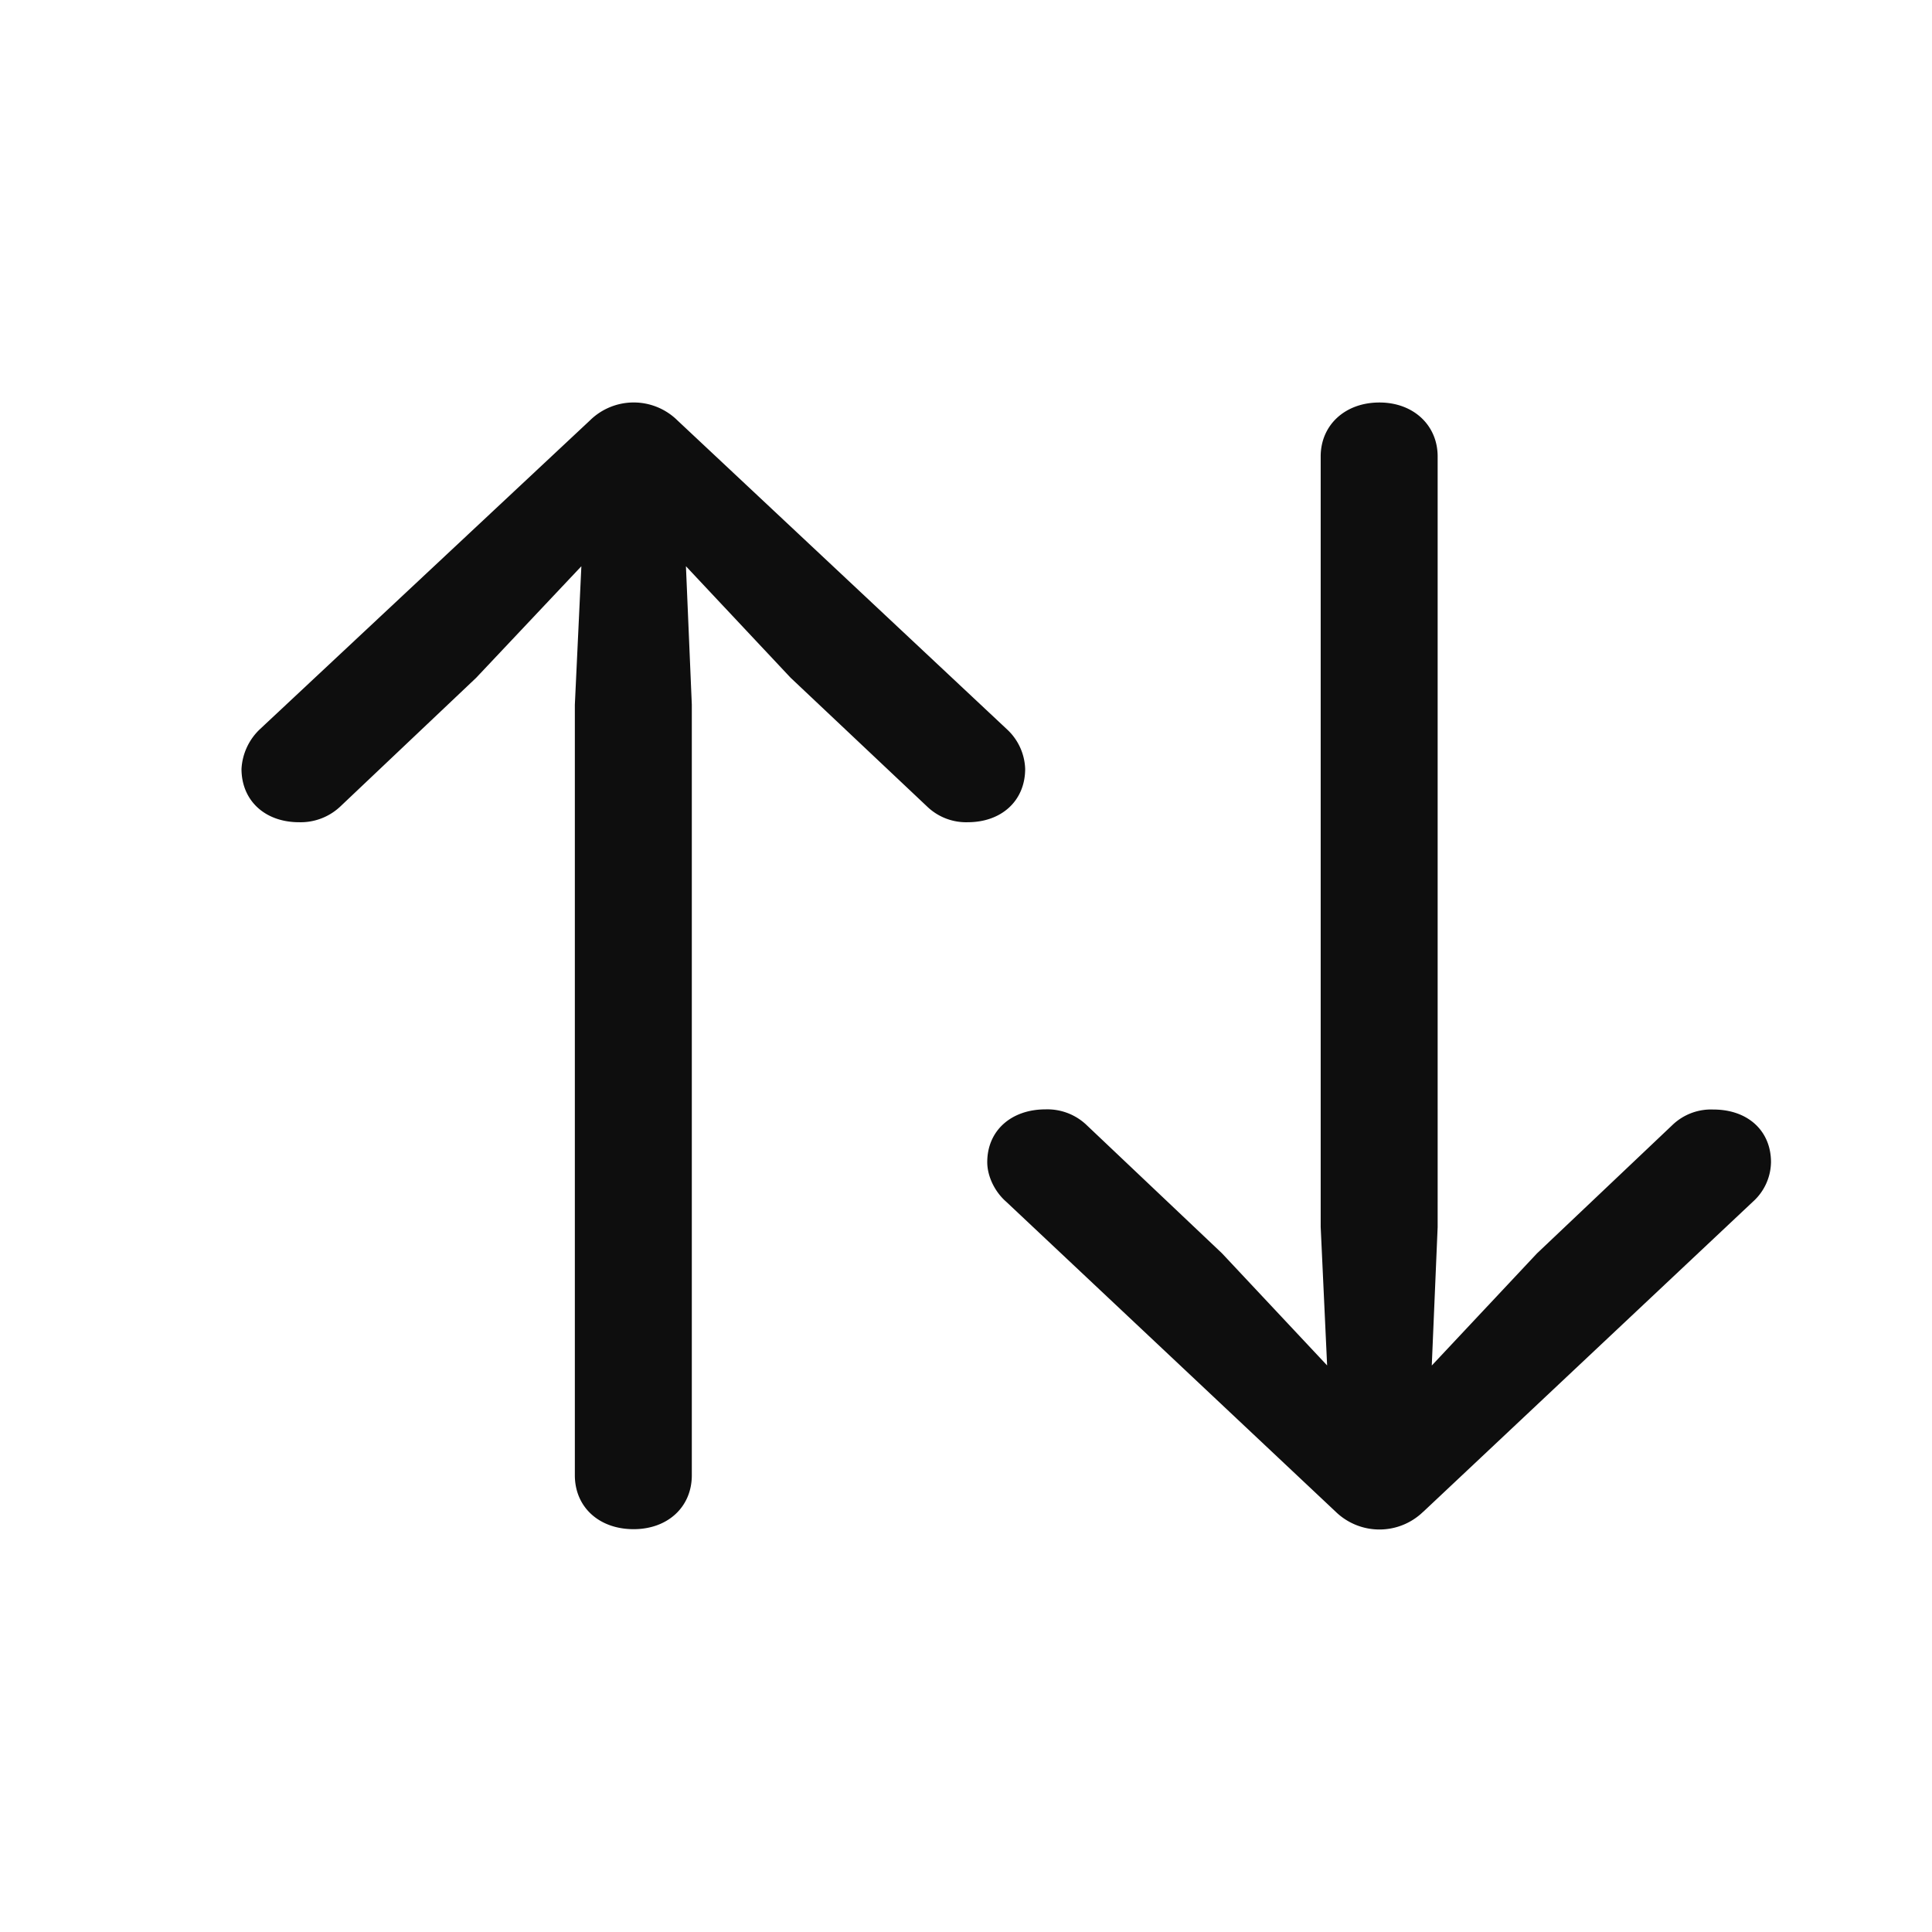 <svg width="24" height="24" fill="none" xmlns="http://www.w3.org/2000/svg"><path d="M7.328 5.223l-4.1 3.836A.734.734 0 003 9.551c0 .395.292.663.715.663a.718.718 0 00.511-.194l1.689-1.6 1.307-1.386-.081 1.721v9.571c0 .395.3.67.73.67.423 0 .723-.275.723-.67V8.754l-.073-1.72 1.3 1.385 1.697 1.601a.698.698 0 00.503.194c.422 0 .714-.268.714-.663a.7.7 0 00-.227-.492L8.416 5.223a.774.774 0 00-1.088 0zM17.68 18.78l4.093-3.85a.674.674 0 00.227-.492c0-.395-.292-.655-.715-.655a.692.692 0 00-.503.186l-1.689 1.601-1.307 1.393.073-1.72V5.67c0-.387-.3-.67-.723-.67-.43 0-.73.283-.73.67v9.571l.08 1.721-1.306-1.393-1.69-1.601a.706.706 0 00-.503-.187c-.422 0-.723.261-.723.656 0 .171.09.365.236.492l4.092 3.85a.78.78 0 001.088 0z" fill="#0E0E0E"/></svg>